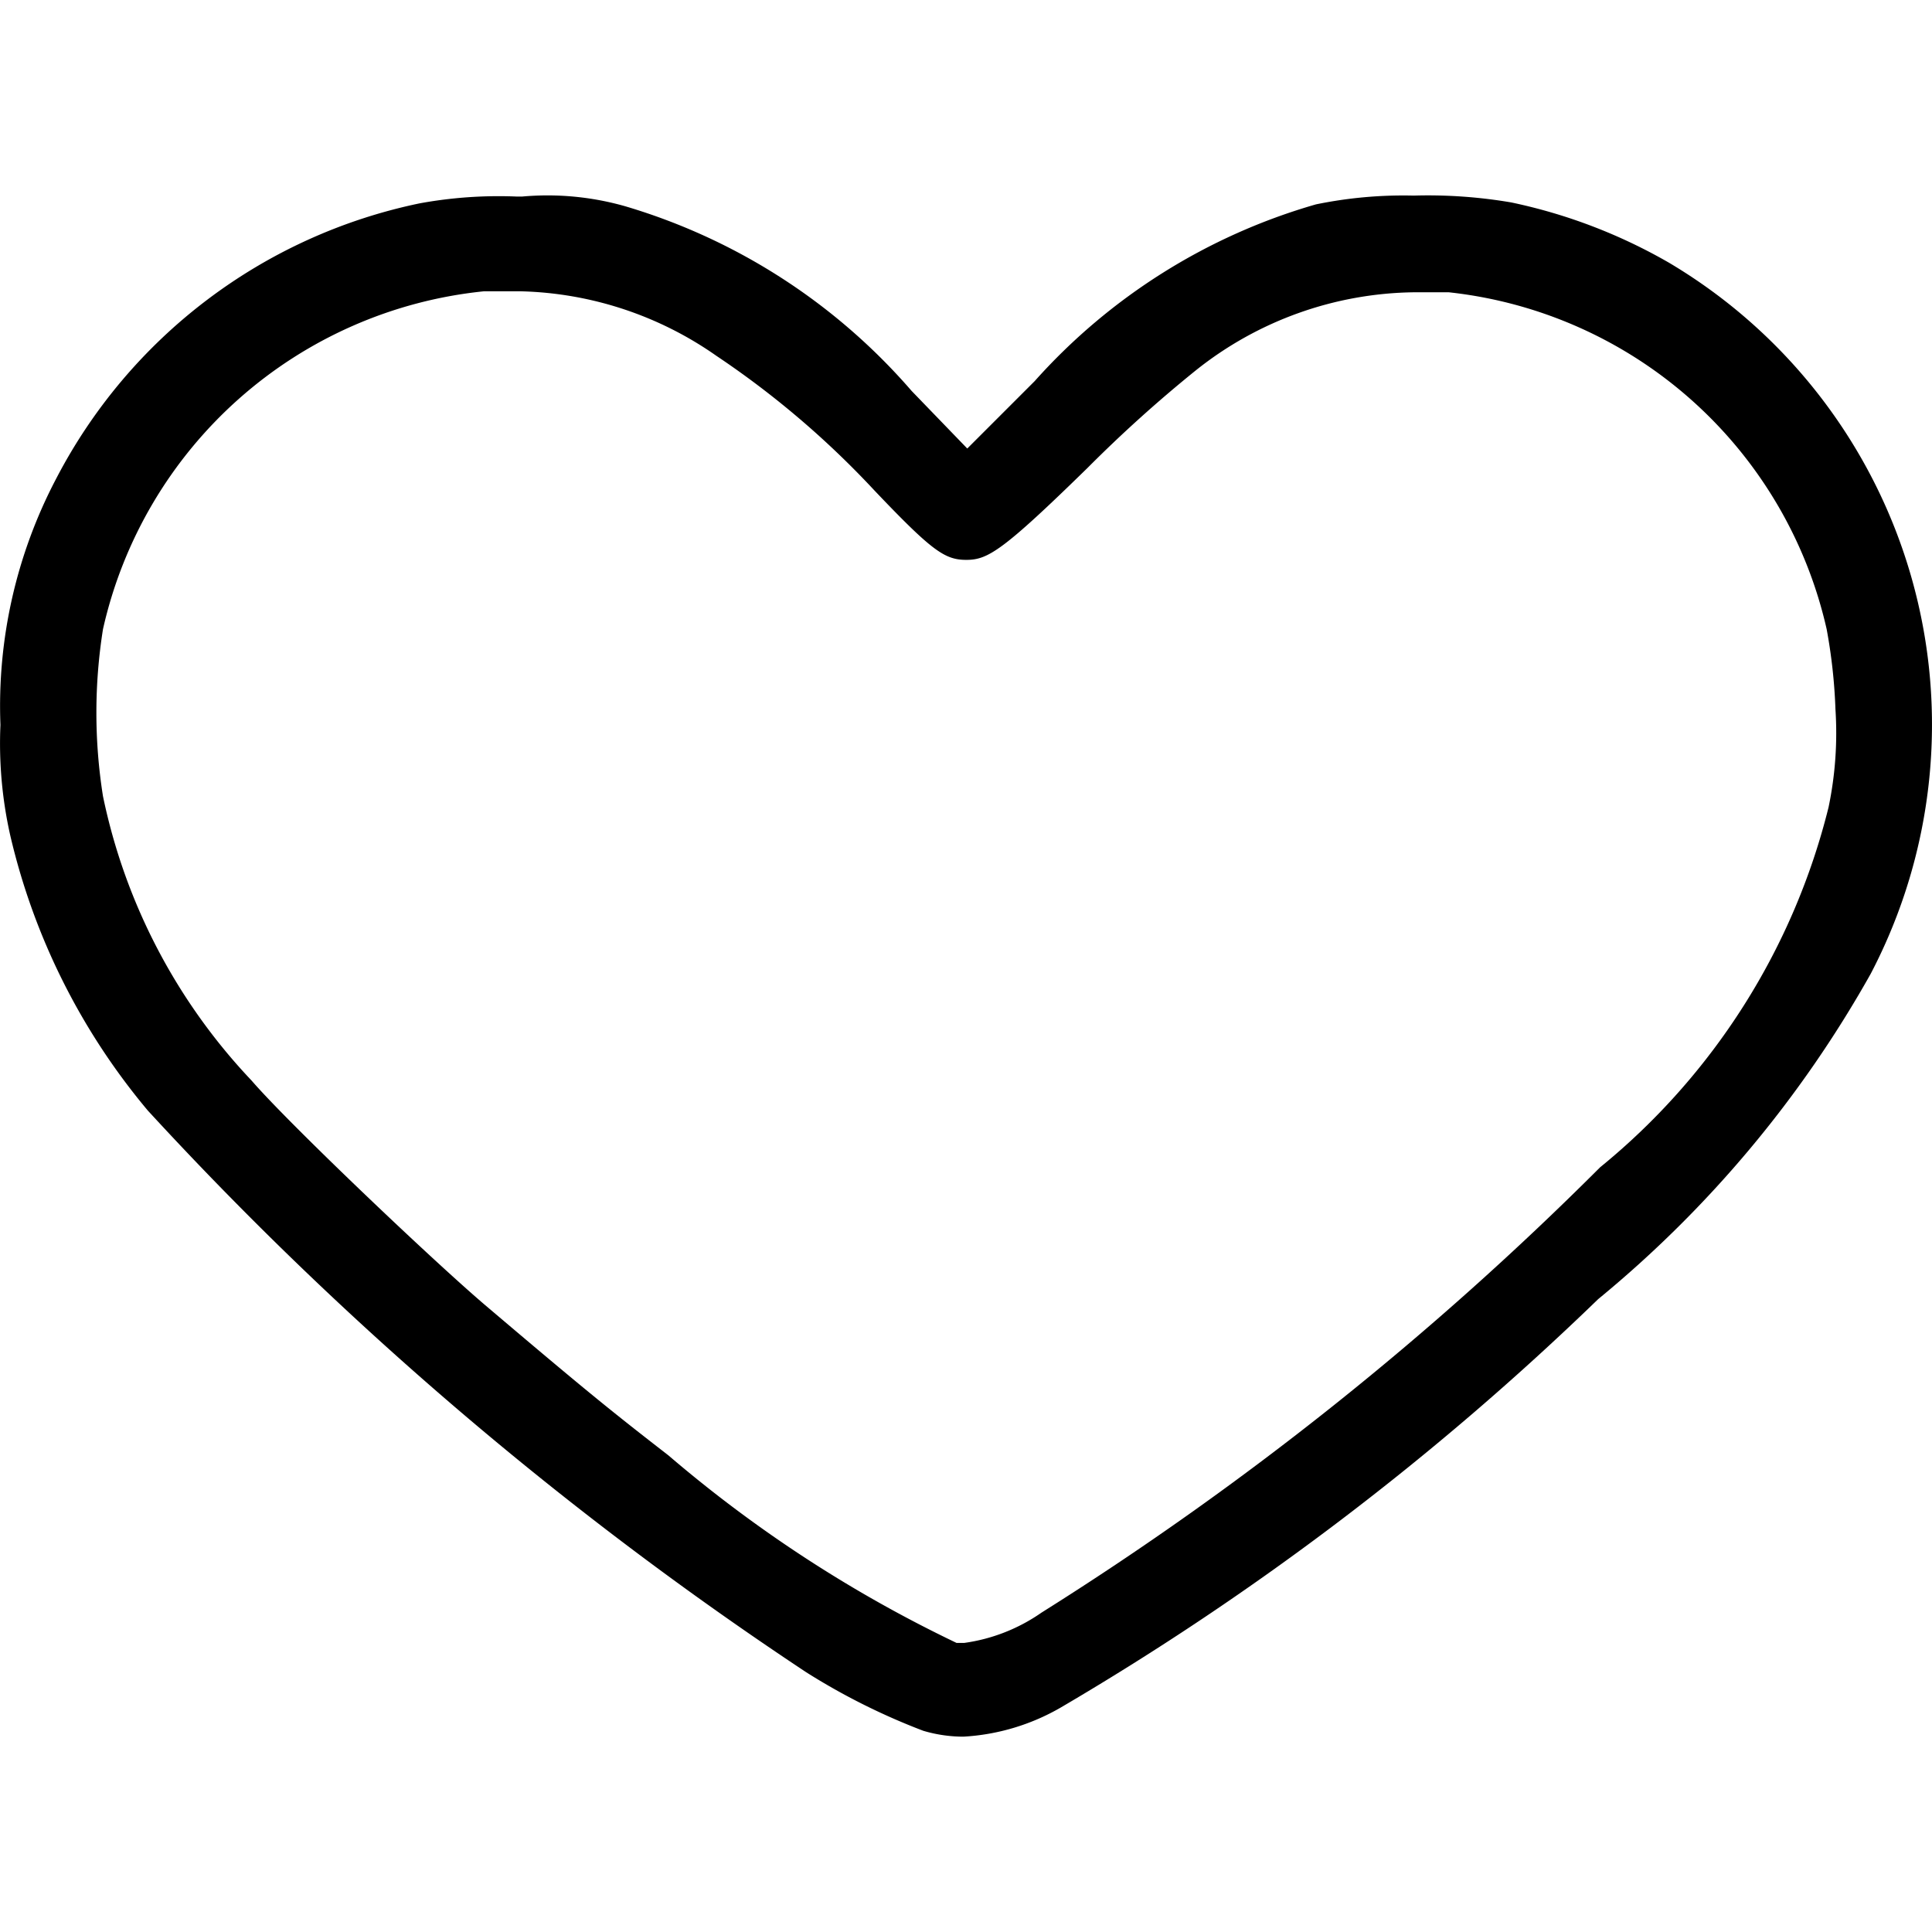 <svg width="512" height="512" version="1.1" viewBox="0 0 135.47 135.47" xmlns="http://www.w3.org/2000/svg">
	<g transform="translate(0 -161.53)">
		<path d="m117.06 179.97a37.594 37.594 0 0 0-11.093-4.246 34.718 34.718 0 0 0-6.848-0.479 30.404 30.404 0 0 0-6.848 0.616 41.977 41.977 0 0 0-19.722 12.394l-4.725 4.725-3.903-4.04a42.525 42.525 0 0 0-20.064-12.942 19.859 19.859 0 0 0-7.259-0.685h-0.342a30.678 30.678 0 0 0-6.848 0.479 37.252 37.252 0 0 0-25.474 19.311 34.239 34.239 0 0 0-3.903 17.256 29.377 29.377 0 0 0 0.685 7.738 46.359 46.359 0 0 0 9.655 19.311 251.18 251.18 0 0 0 46.154 39.375 46.017 46.017 0 0 0 8.217 4.109 9.929 9.929 0 0 0 2.808 0.411 15.339 15.339 0 0 0 6.848-2.054 198.59 198.59 0 0 0 37.663-28.624 80.393 80.393 0 0 0 19.105-22.803 37.663 37.663 0 0 0-14.106-49.852zm11.162 38.142a47.181 47.181 0 0 1-16.024 25.268 223.51 223.51 0 0 1-39.169 31.226 12.463 12.463 0 0 1-5.41 2.123h-0.548a92.171 92.171 0 0 1-20.201-13.148c-3.972-3.082-5.684-4.451-12.942-10.614-3.835-3.287-13.696-12.668-16.298-15.681a41.087 41.087 0 0 1-10.409-19.927 37.32 37.32 0 0 1 0-11.71 30.541 30.541 0 0 1 26.706-23.693h2.602a24.926 24.926 0 0 1 13.696 4.519 63.068 63.068 0 0 1 11.093 9.45c4.04 4.246 4.93 4.862 6.437 4.862 1.506 0 2.534-0.616 8.491-6.437a94.636 94.636 0 0 1 7.601-6.848 24.994 24.994 0 0 1 15.339-5.478h2.397a30.541 30.541 0 0 1 26.501 23.625 38.074 38.074 0 0 1 0.616 5.615 25.474 25.474 0 0 1-0.479 6.848z" stroke-width="6.848"/>
	</g>
</svg>
